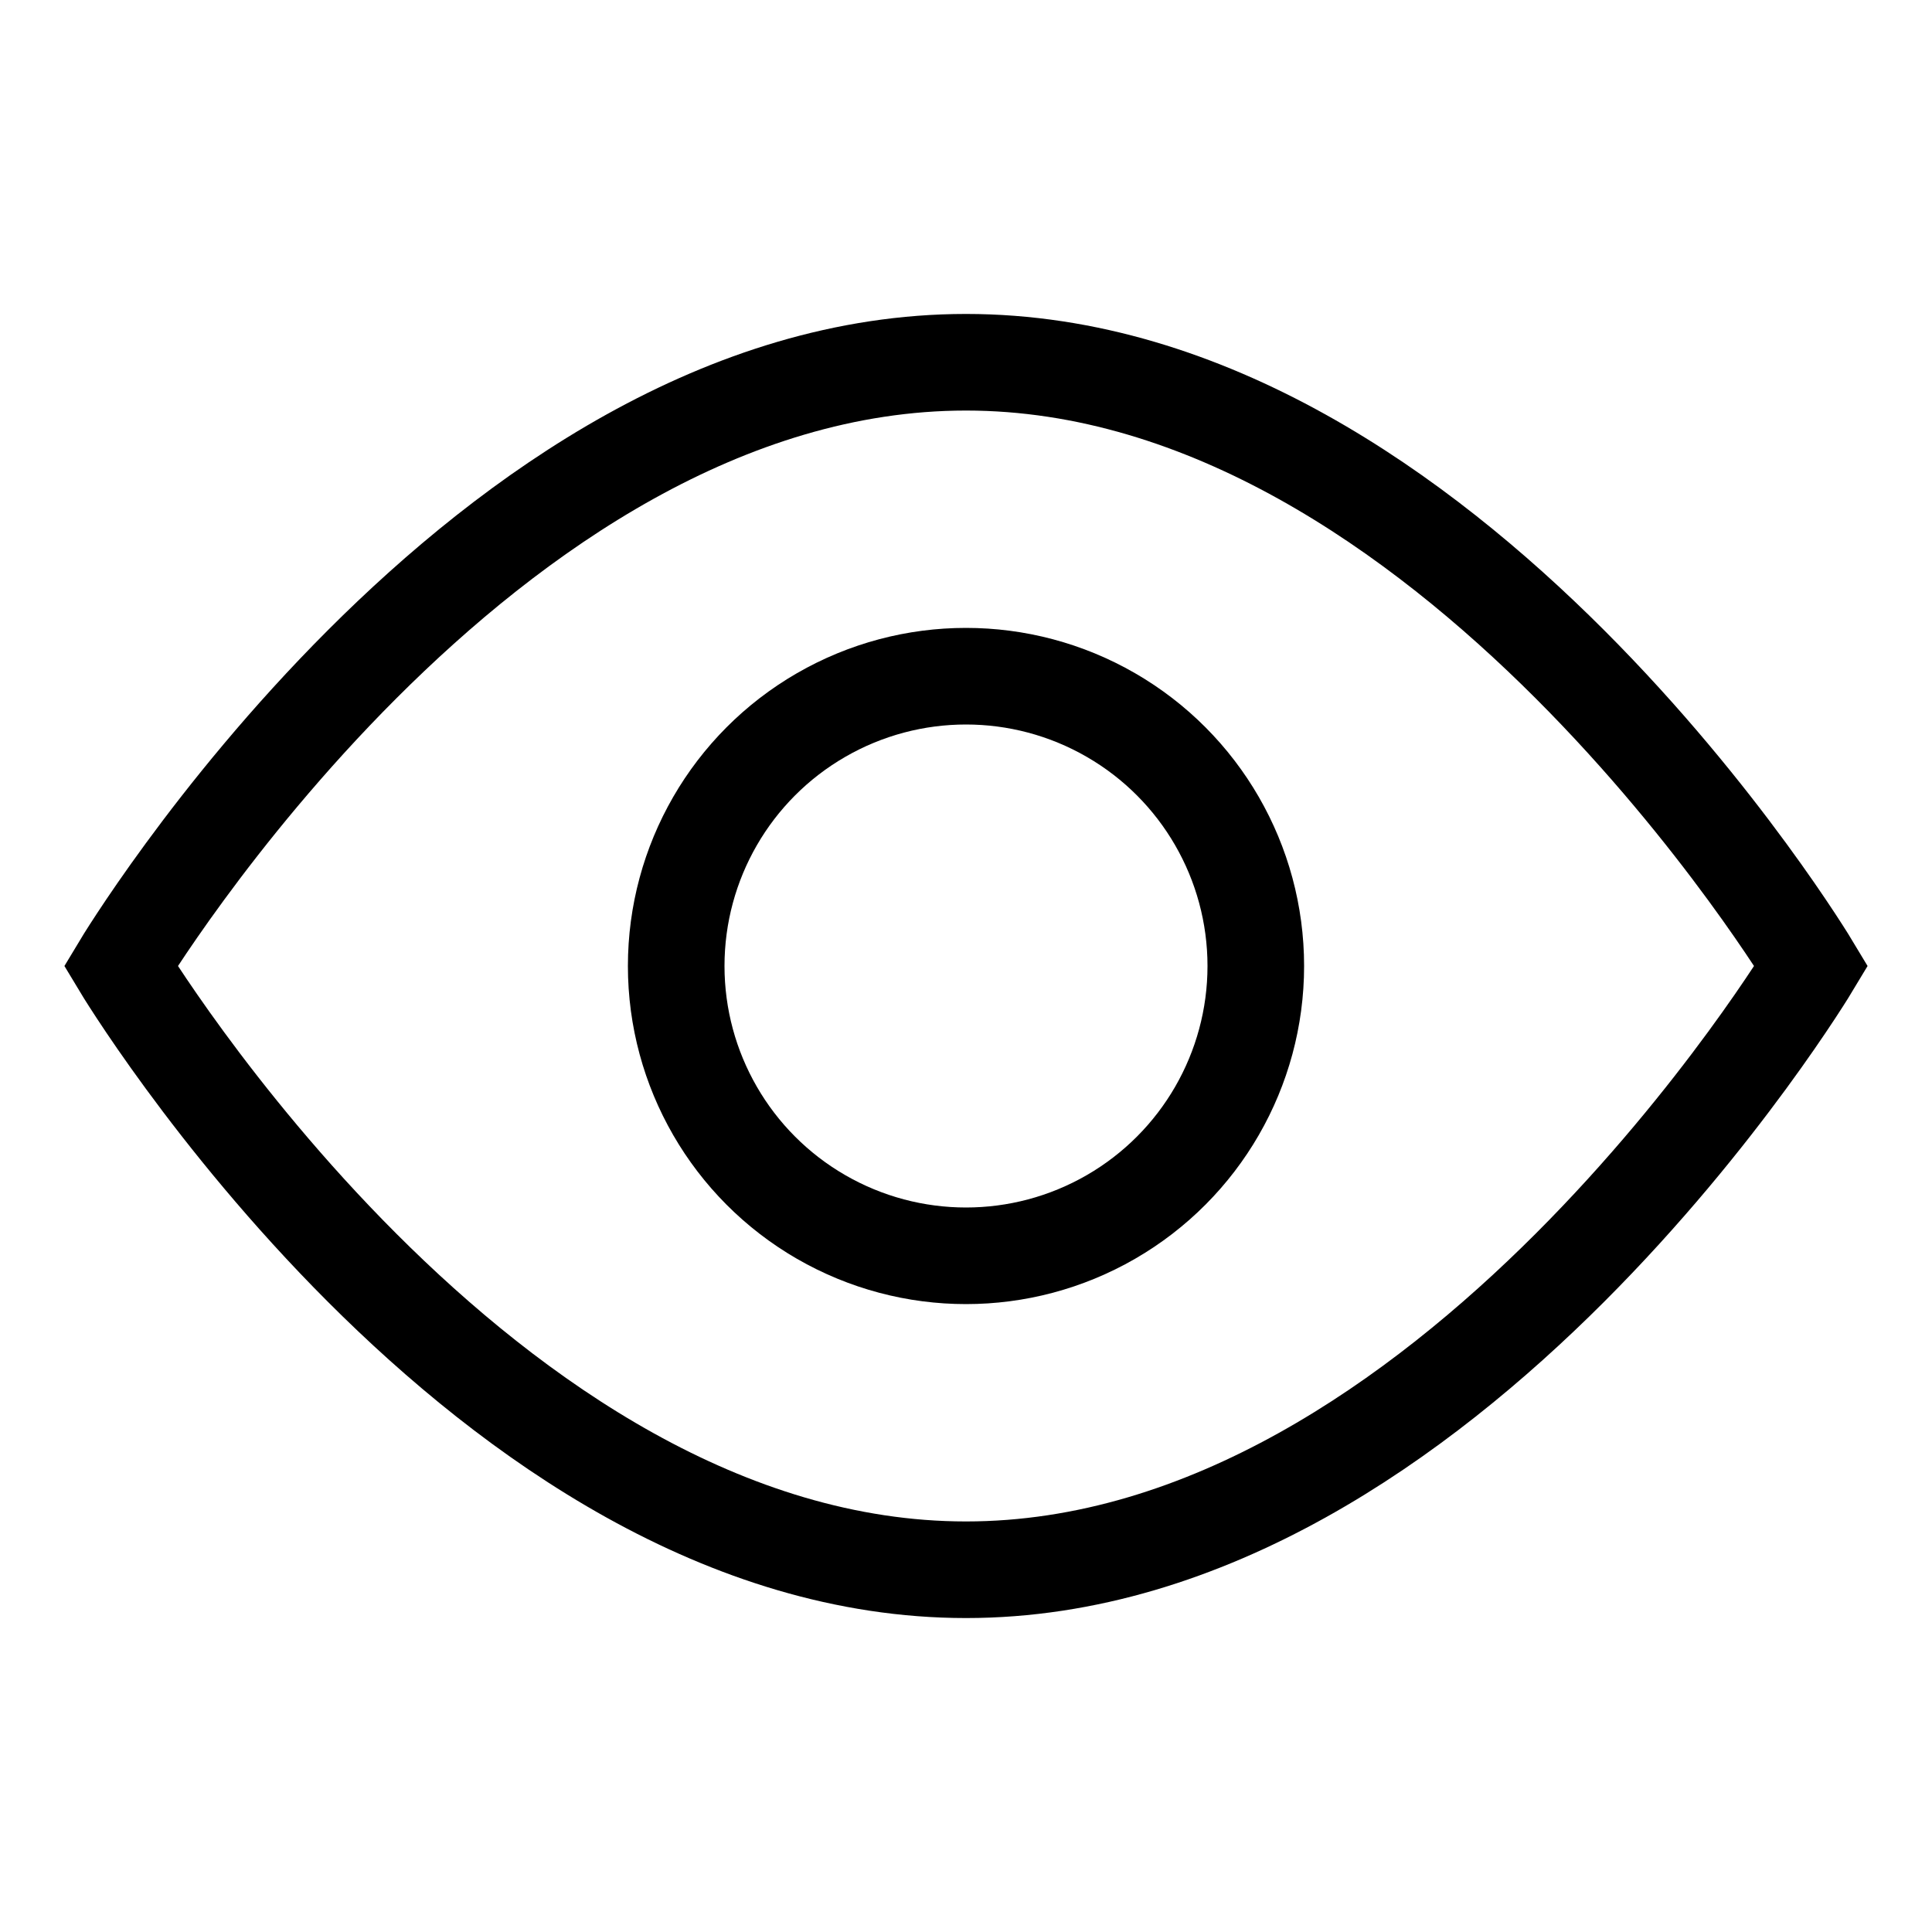 <svg viewBox="0 0 80 80" xmlns="http://www.w3.org/2000/svg">
    <!-- Eye outline -->
    <path d="M40 15C20 15 5 40 5 40s15 25 35 25 35-25 35-25-15-25-35-25z" stroke="black"
        stroke-width="4" fill="none" />

    <!-- Eye pupil -->
    <circle cx="40" cy="40" r="12" stroke="black" stroke-width="4" fill="none" />
</svg>